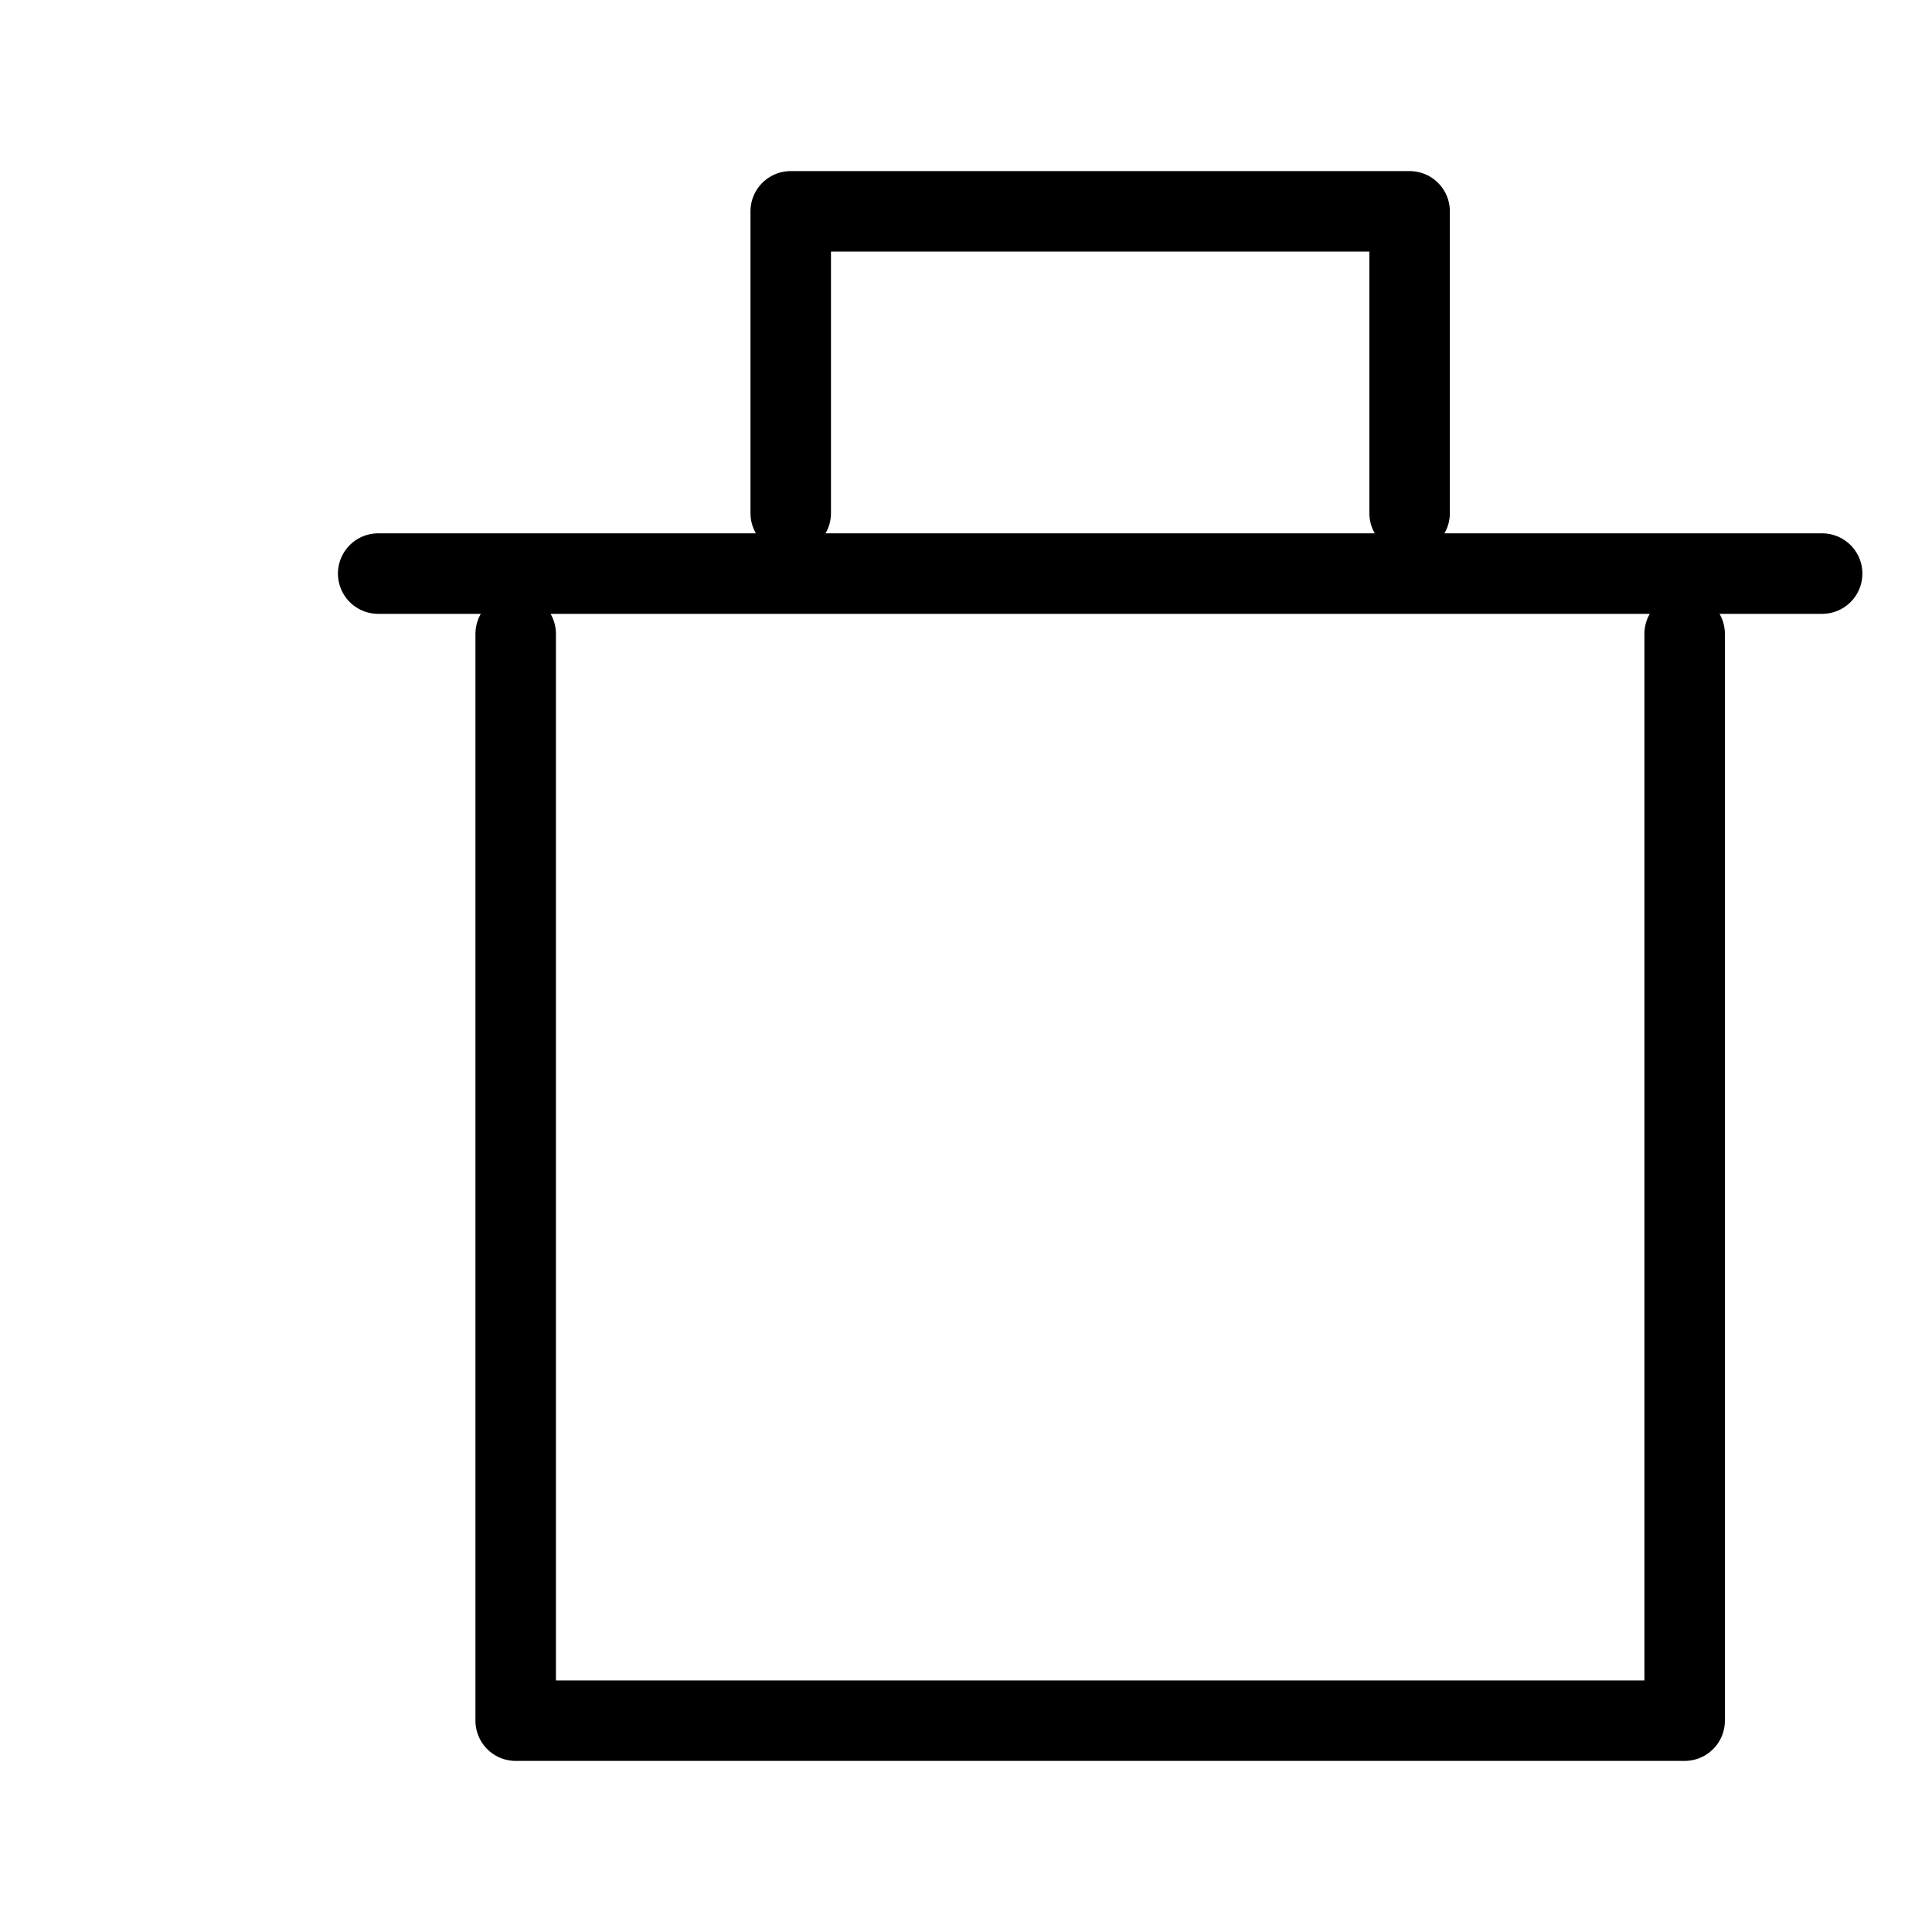 <svg width="36" height="36" viewBox="0 0 36 36" fill="none" xmlns="http://www.w3.org/2000/svg">
<path d="M14.734 9.562V3.938H26.266V9.562M9.609 11.812V32.062H31.391V11.812M7.047 10.688H33.953" stroke="black" stroke-width="1.5" stroke-linecap="round" stroke-linejoin="round"/>
</svg>
